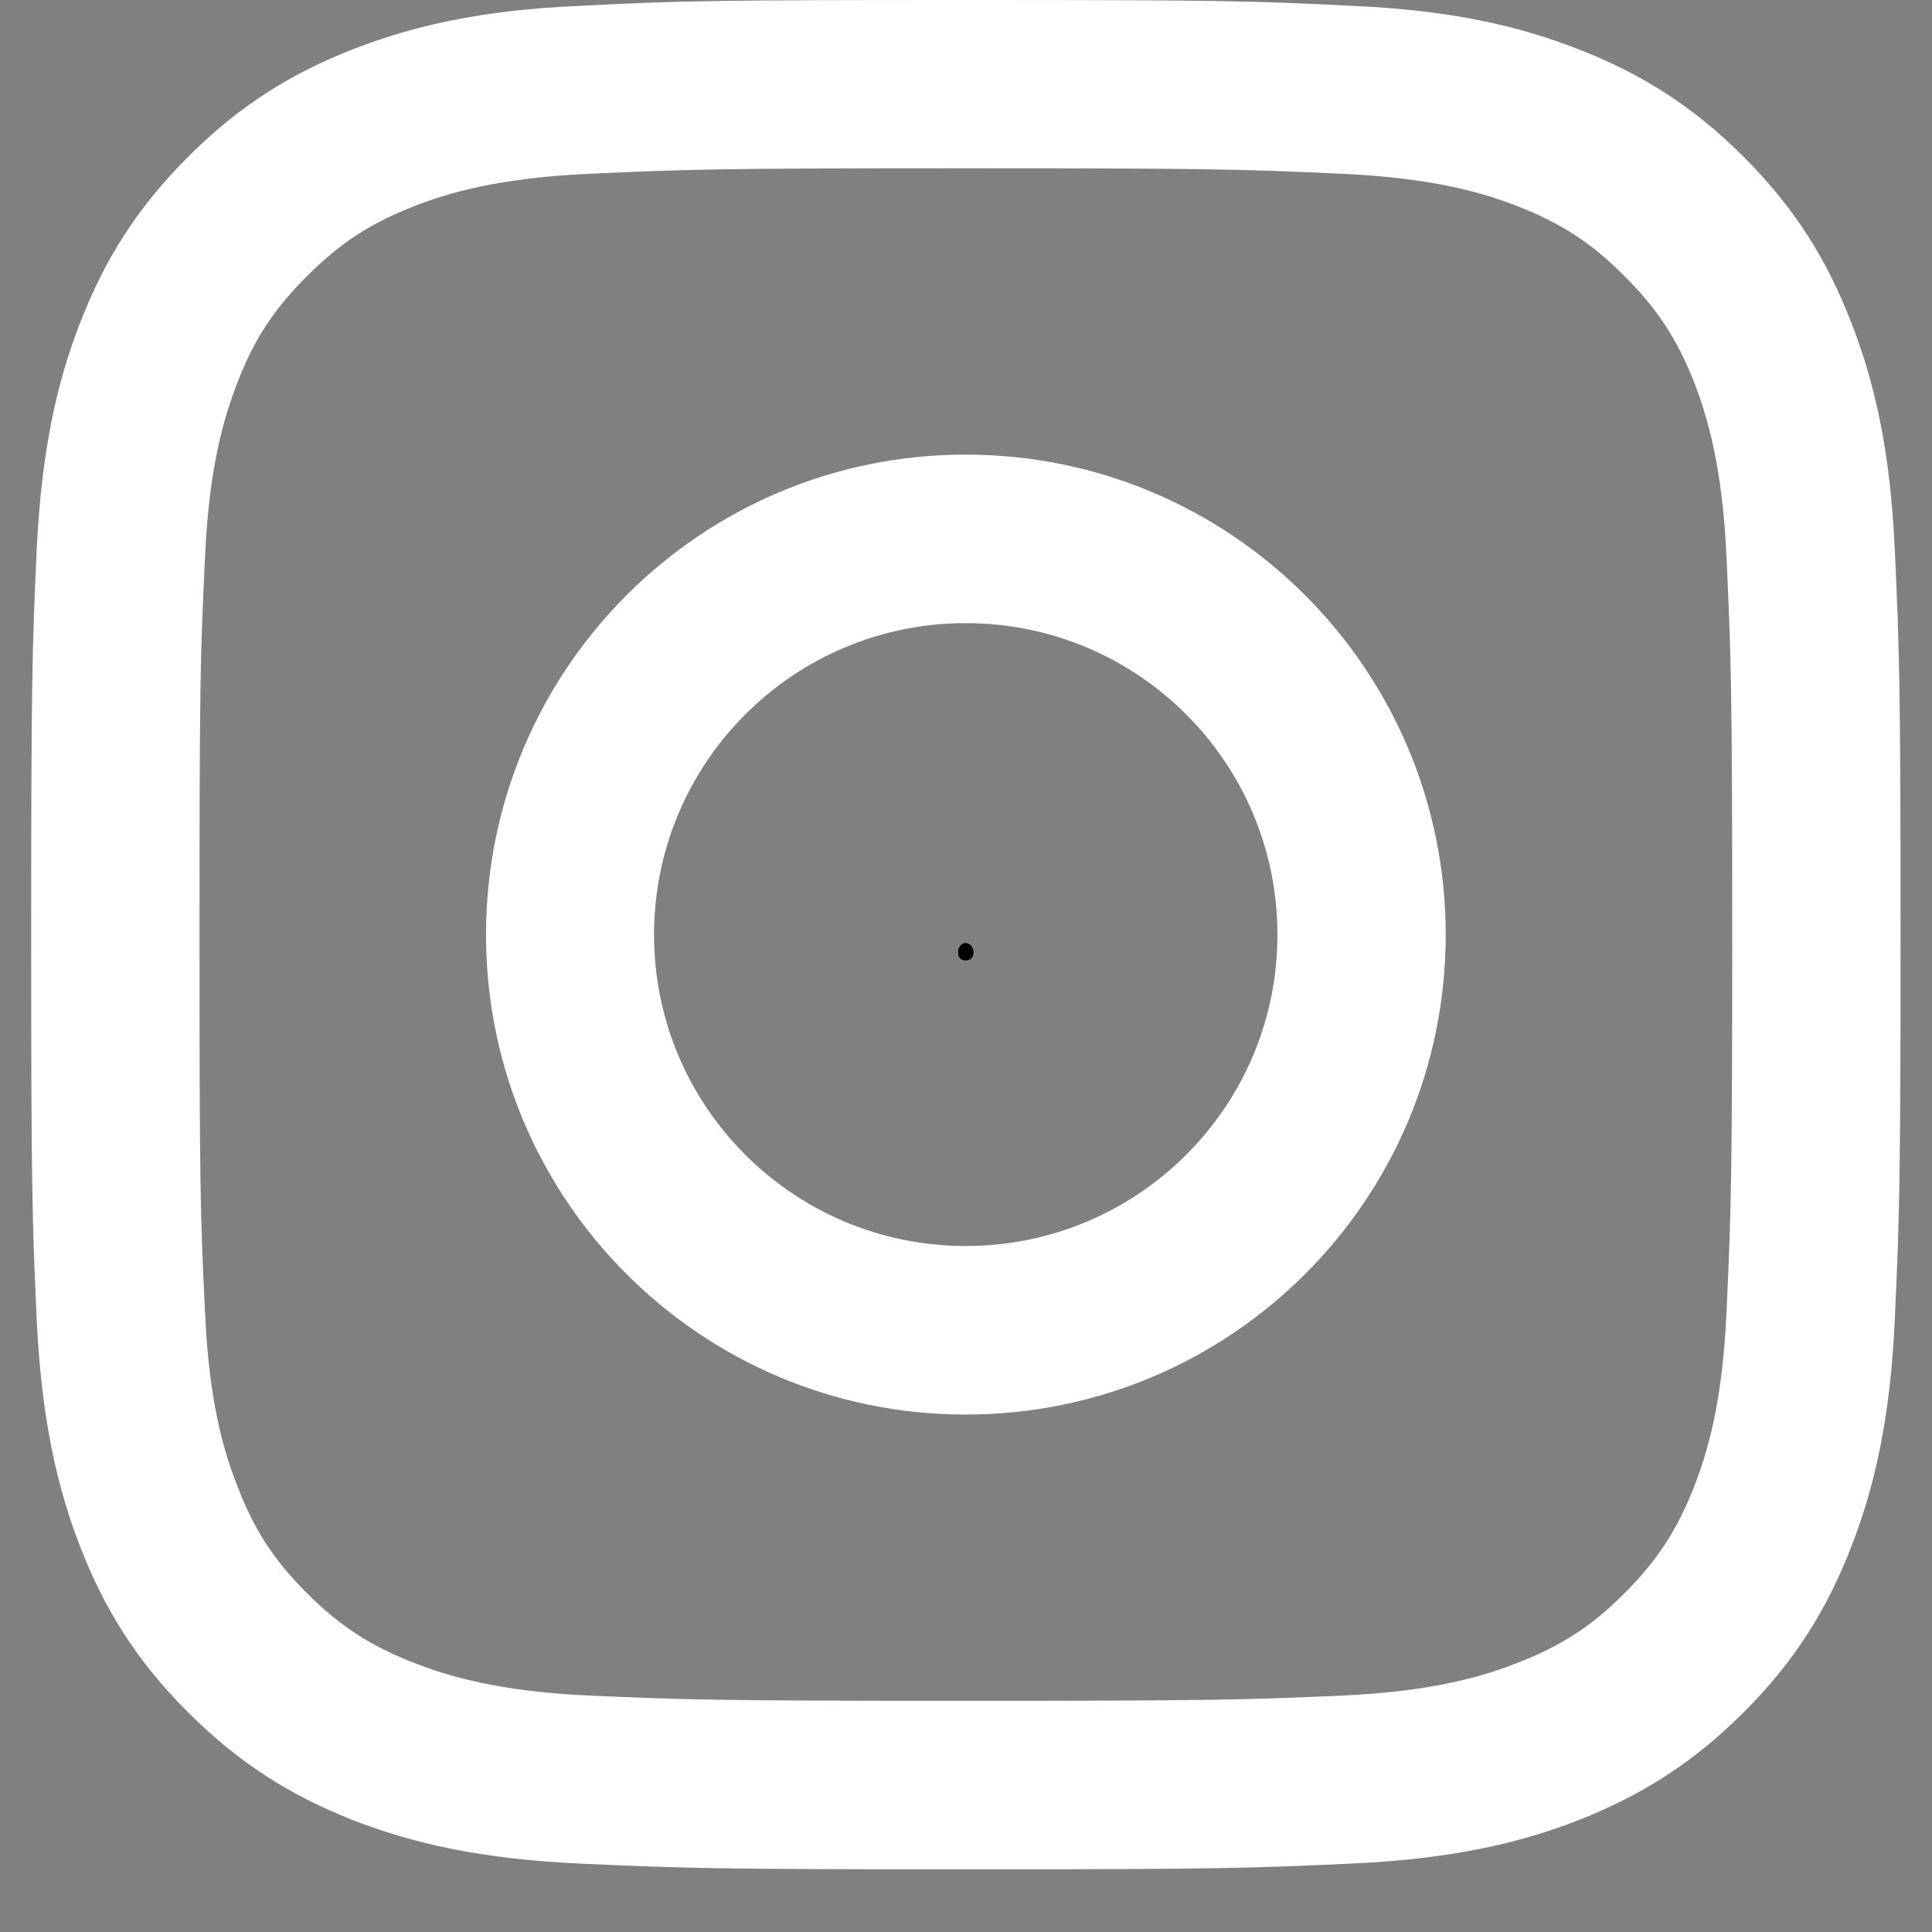 <svg xmlns="http://www.w3.org/2000/svg" xmlns:xlink="http://www.w3.org/1999/xlink" width="40" zoomAndPan="magnify" viewBox="0 0 30 30" height="40" preserveAspectRatio="xMidYMid meet" version="1.0"><rect x="0" y="0" width="30" height="30" fill="#808080" stroke="none"/><defs><g/><clipPath id="48c6ce9b95"><path d="M 0.484 0 L 29.516 0 L 29.516 29.031 L 0.484 29.031 Z M 0.484 0 " clip-rule="nonzero"/></clipPath></defs><g clip-path="url(#48c6ce9b95)"><path fill="#ffffff" d="M 26.809 20.379 C 26.746 21.793 26.508 22.562 26.312 23.07 C 26.047 23.75 25.734 24.234 25.223 24.742 C 24.719 25.25 24.234 25.562 23.555 25.824 C 23.047 26.023 22.273 26.262 20.859 26.328 C 19.328 26.395 18.875 26.41 14.996 26.41 C 11.121 26.41 10.664 26.395 9.133 26.328 C 7.719 26.262 6.949 26.023 6.438 25.824 C 5.758 25.562 5.277 25.25 4.77 24.742 C 4.258 24.234 3.941 23.75 3.684 23.07 C 3.484 22.562 3.246 21.793 3.184 20.379 C 3.109 18.848 3.098 18.387 3.098 14.516 C 3.098 10.637 3.109 10.18 3.184 8.648 C 3.246 7.234 3.484 6.465 3.684 5.949 C 3.941 5.273 4.258 4.793 4.77 4.285 C 5.277 3.777 5.758 3.461 6.438 3.199 C 6.949 3 7.719 2.766 9.133 2.699 C 10.664 2.629 11.121 2.613 14.996 2.613 C 18.875 2.613 19.328 2.629 20.859 2.699 C 22.273 2.766 23.047 3 23.555 3.199 C 24.234 3.461 24.719 3.777 25.223 4.285 C 25.734 4.793 26.047 5.273 26.312 5.949 C 26.508 6.465 26.746 7.234 26.809 8.648 C 26.879 10.18 26.898 10.637 26.898 14.516 C 26.898 18.387 26.879 18.848 26.809 20.379 Z M 29.422 8.531 C 29.352 6.984 29.105 5.926 28.746 5.008 C 28.375 4.051 27.883 3.242 27.074 2.434 C 26.27 1.629 25.457 1.133 24.504 0.762 C 23.582 0.402 22.527 0.156 20.98 0.09 C 19.434 0.012 18.938 0 14.996 0 C 11.055 0 10.559 0.012 9.012 0.09 C 7.469 0.156 6.414 0.402 5.488 0.762 C 4.535 1.133 3.727 1.629 2.922 2.434 C 2.113 3.242 1.617 4.051 1.246 5.008 C 0.887 5.926 0.645 6.984 0.57 8.531 C 0.5 10.078 0.484 10.57 0.484 14.516 C 0.484 18.453 0.5 18.949 0.57 20.496 C 0.645 22.039 0.887 23.094 1.246 24.02 C 1.617 24.973 2.113 25.785 2.922 26.59 C 3.727 27.395 4.535 27.891 5.488 28.266 C 6.414 28.625 7.469 28.867 9.012 28.938 C 10.559 29.008 11.055 29.027 14.996 29.027 C 18.938 29.027 19.434 29.008 20.98 28.938 C 22.527 28.867 23.582 28.625 24.504 28.266 C 25.457 27.891 26.27 27.395 27.074 26.59 C 27.883 25.785 28.375 24.973 28.746 24.02 C 29.105 23.094 29.352 22.039 29.422 20.496 C 29.492 18.949 29.512 18.453 29.512 14.516 C 29.512 10.57 29.492 10.078 29.422 8.531 Z M 29.422 8.531 " fill-opacity="1" fill-rule="nonzero"/></g><path fill="#ffffff" d="M 14.996 19.348 C 12.324 19.348 10.156 17.184 10.156 14.516 C 10.156 11.84 12.324 9.676 14.996 9.676 C 17.668 9.676 19.836 11.84 19.836 14.516 C 19.836 17.184 17.668 19.348 14.996 19.348 Z M 14.996 7.059 C 10.879 7.059 7.547 10.398 7.547 14.516 C 7.547 18.629 10.879 21.965 14.996 21.965 C 19.113 21.965 22.449 18.629 22.449 14.516 C 22.449 10.398 19.113 7.059 14.996 7.059 Z M 14.996 7.059 " fill-opacity="1" fill-rule="nonzero"/><g fill="#000000" fill-opacity="1"><g transform="translate(14.739, 14.88)"><g><path d="M 0.141 -0.094 C 0.141 -0.133 0.148 -0.164 0.172 -0.188 C 0.191 -0.219 0.219 -0.234 0.25 -0.234 C 0.289 -0.234 0.32 -0.219 0.344 -0.188 C 0.363 -0.164 0.375 -0.133 0.375 -0.094 C 0.375 -0.051 0.363 -0.02 0.344 0 C 0.32 0.02 0.289 0.031 0.25 0.031 C 0.219 0.031 0.191 0.02 0.172 0 C 0.148 -0.02 0.141 -0.051 0.141 -0.094 Z M 0.141 -0.094 "/></g></g></g><g fill="#000000" fill-opacity="1"><g transform="translate(14.739, 14.88)"><g><path d="M 0.141 -0.094 C 0.141 -0.133 0.148 -0.164 0.172 -0.188 C 0.191 -0.219 0.219 -0.234 0.25 -0.234 C 0.289 -0.234 0.32 -0.219 0.344 -0.188 C 0.363 -0.164 0.375 -0.133 0.375 -0.094 C 0.375 -0.051 0.363 -0.02 0.344 0 C 0.32 0.02 0.289 0.031 0.25 0.031 C 0.219 0.031 0.191 0.02 0.172 0 C 0.148 -0.02 0.141 -0.051 0.141 -0.094 Z M 0.141 -0.094 "/></g></g></g></svg>